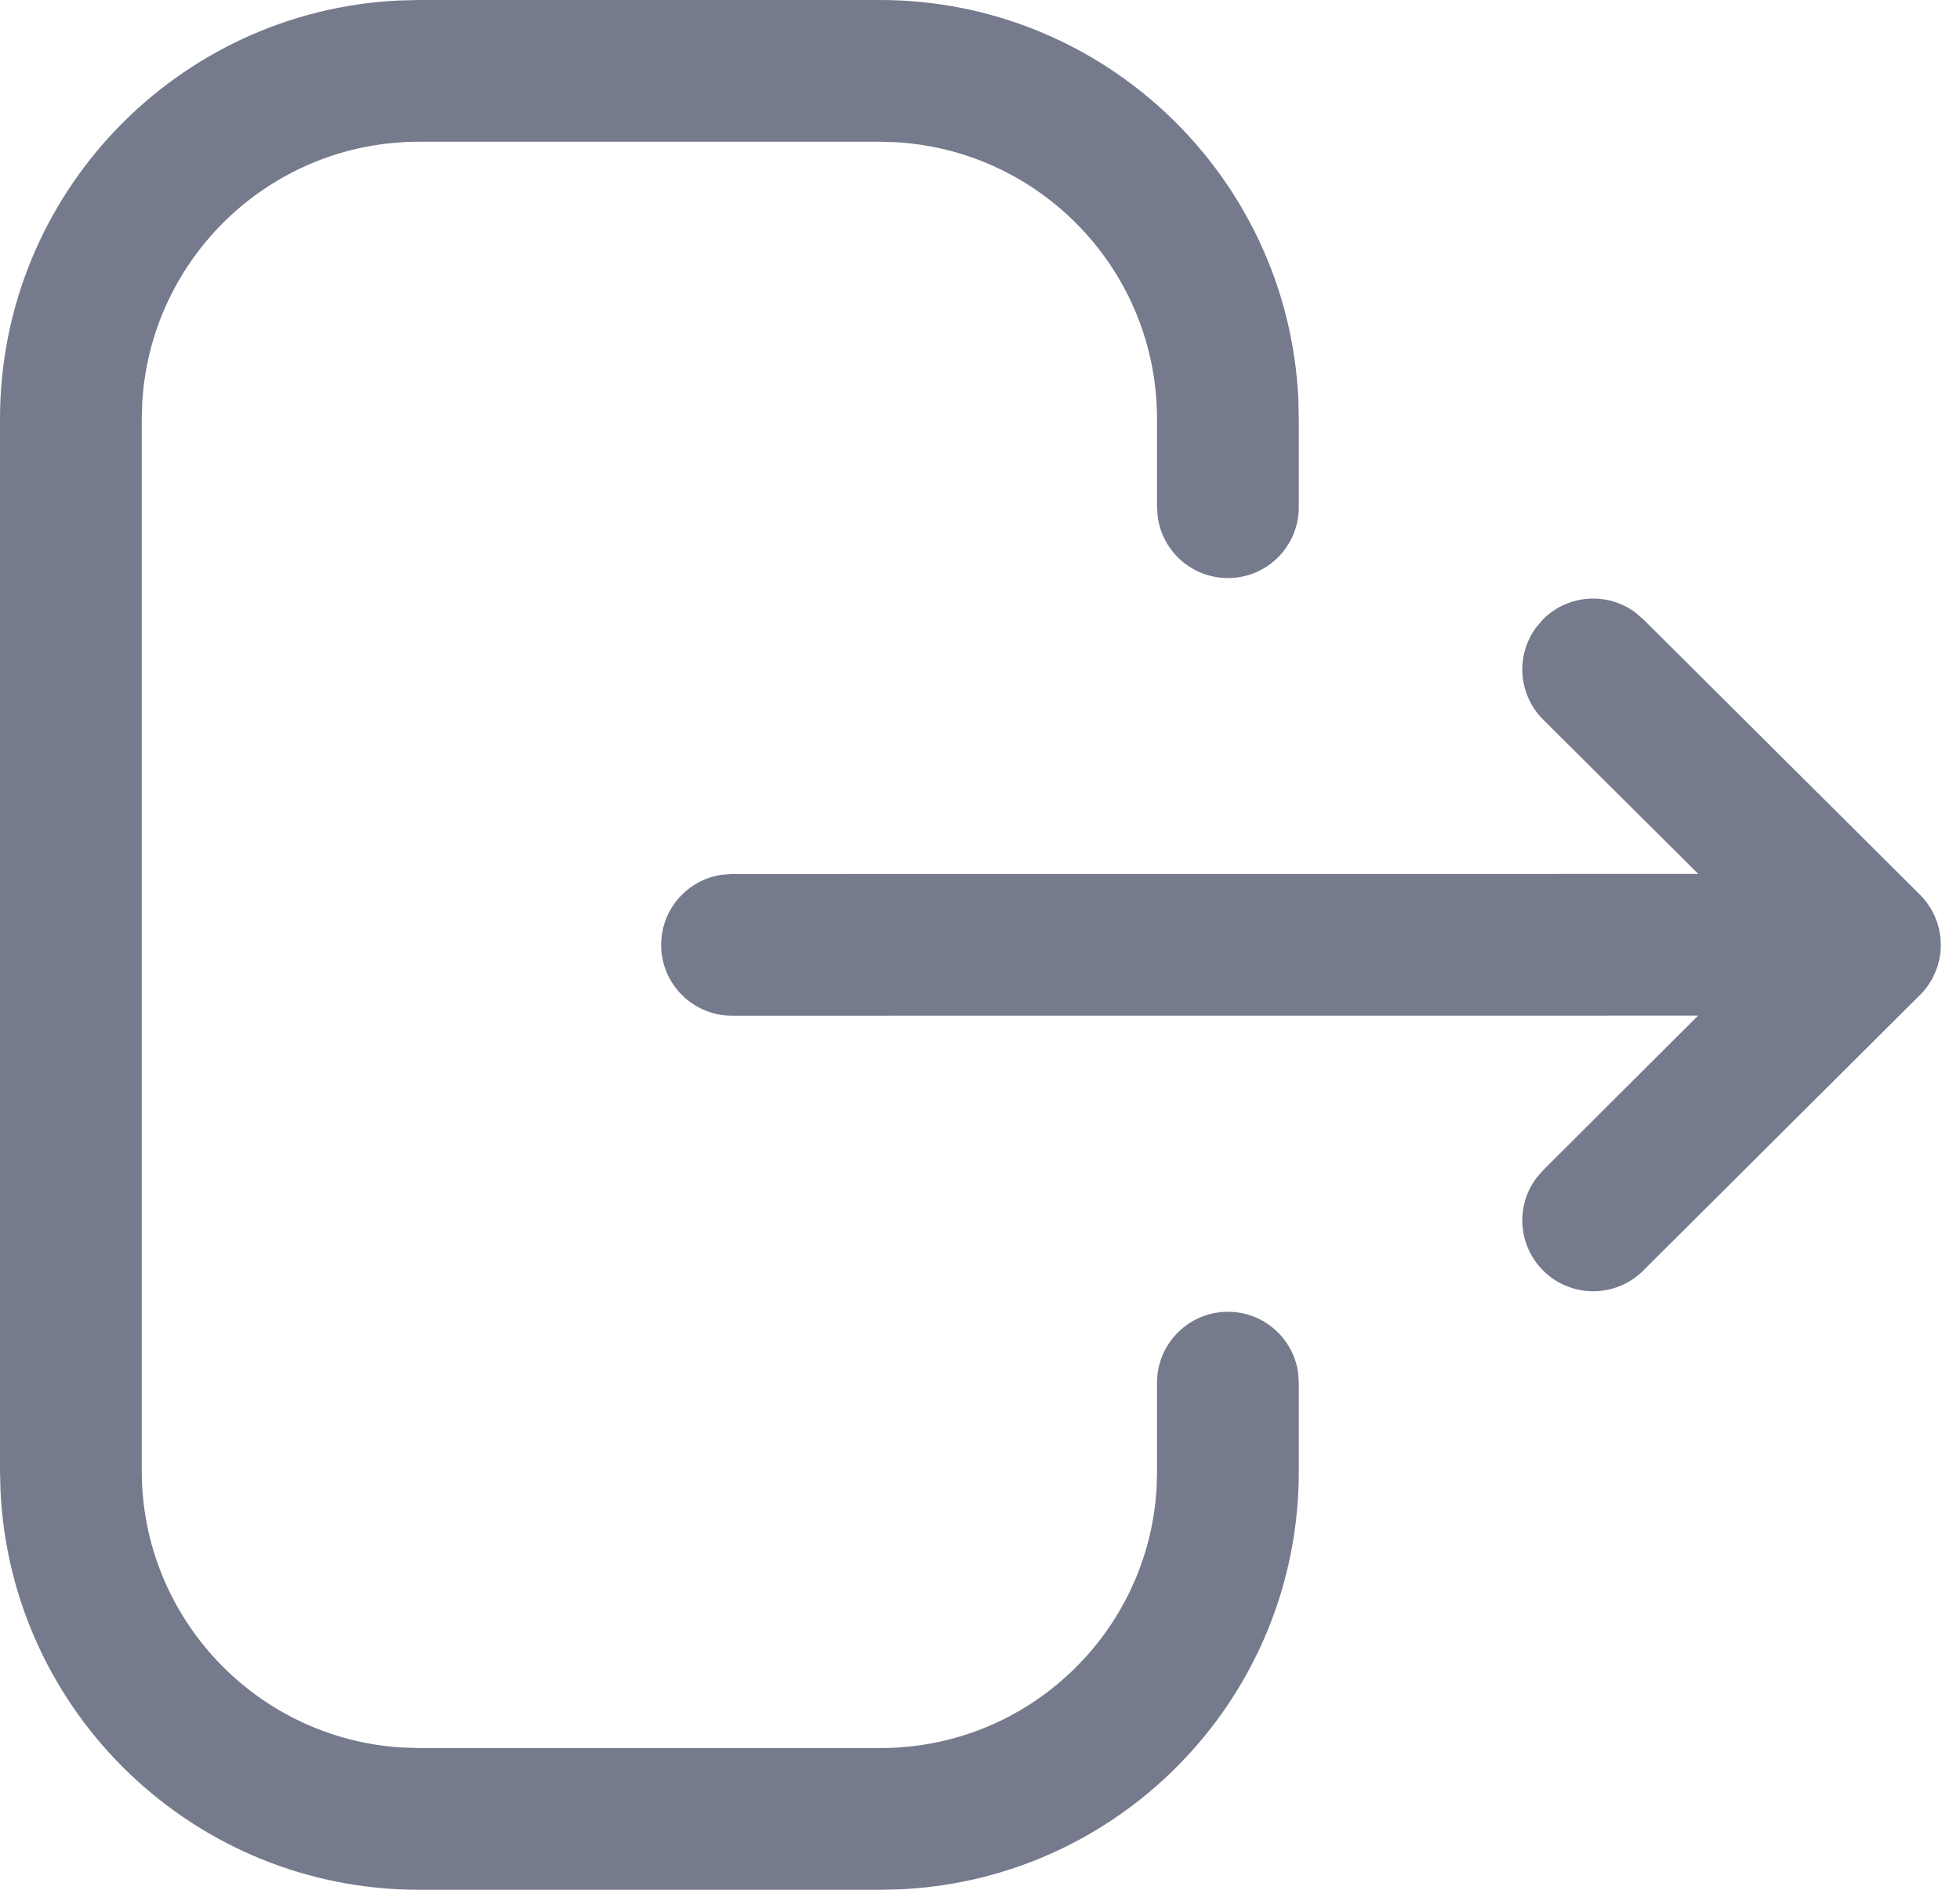 <svg width="28" height="27" viewBox="0 0 28 27" fill="none" xmlns="http://www.w3.org/2000/svg">
<path d="M12.567 0C15.779 0 18.401 2.53 18.548 5.705L18.554 5.987V7.247C18.554 7.806 18.101 8.259 17.542 8.259C17.029 8.259 16.606 7.878 16.539 7.384L16.529 7.247V5.987C16.529 3.877 14.88 2.152 12.8 2.032L12.567 2.025H5.986C3.877 2.025 2.152 3.675 2.032 5.754L2.025 5.987V21.013C2.025 23.122 3.675 24.848 5.753 24.968L5.986 24.975H12.581C14.683 24.975 16.403 23.331 16.523 21.259L16.529 21.028V19.755C16.529 19.195 16.983 18.742 17.542 18.742C18.055 18.742 18.478 19.123 18.545 19.617L18.554 19.755V21.028C18.554 24.229 16.034 26.842 12.87 26.993L12.581 27H5.986C2.775 27 0.154 24.47 0.007 21.295L0 21.013V5.987C0 2.776 2.53 0.154 5.704 0.007L5.986 0H12.567ZM23.36 8.749L23.474 8.847L27.427 12.782C27.463 12.818 27.494 12.854 27.523 12.892L27.427 12.782C27.468 12.823 27.505 12.867 27.538 12.913C27.561 12.945 27.582 12.979 27.602 13.014C27.605 13.021 27.609 13.027 27.612 13.034C27.629 13.067 27.644 13.1 27.658 13.135C27.663 13.15 27.669 13.165 27.674 13.18C27.684 13.209 27.692 13.238 27.699 13.268C27.702 13.284 27.705 13.299 27.708 13.315C27.714 13.343 27.718 13.371 27.721 13.4C27.722 13.42 27.724 13.44 27.724 13.46C27.725 13.473 27.726 13.486 27.726 13.5L27.724 13.538C27.724 13.559 27.722 13.58 27.72 13.6L27.726 13.5C27.726 13.563 27.72 13.625 27.709 13.685C27.706 13.7 27.702 13.716 27.698 13.732C27.692 13.763 27.683 13.793 27.673 13.823C27.668 13.837 27.663 13.851 27.657 13.865C27.645 13.898 27.63 13.931 27.614 13.962C27.61 13.969 27.606 13.977 27.602 13.985C27.555 14.071 27.497 14.148 27.429 14.216L27.427 14.217L23.474 18.154C23.078 18.548 22.437 18.547 22.043 18.151C21.684 17.791 21.652 17.228 21.947 16.832L22.045 16.719L24.258 14.511L10.458 14.512C9.899 14.512 9.445 14.059 9.445 13.5C9.445 12.987 9.826 12.564 10.32 12.497L10.458 12.487L24.261 12.486L22.046 10.282C21.685 9.923 21.651 9.361 21.945 8.964L22.042 8.85C22.401 8.49 22.963 8.456 23.36 8.749Z" fill="#757A8D"/>
</svg>
